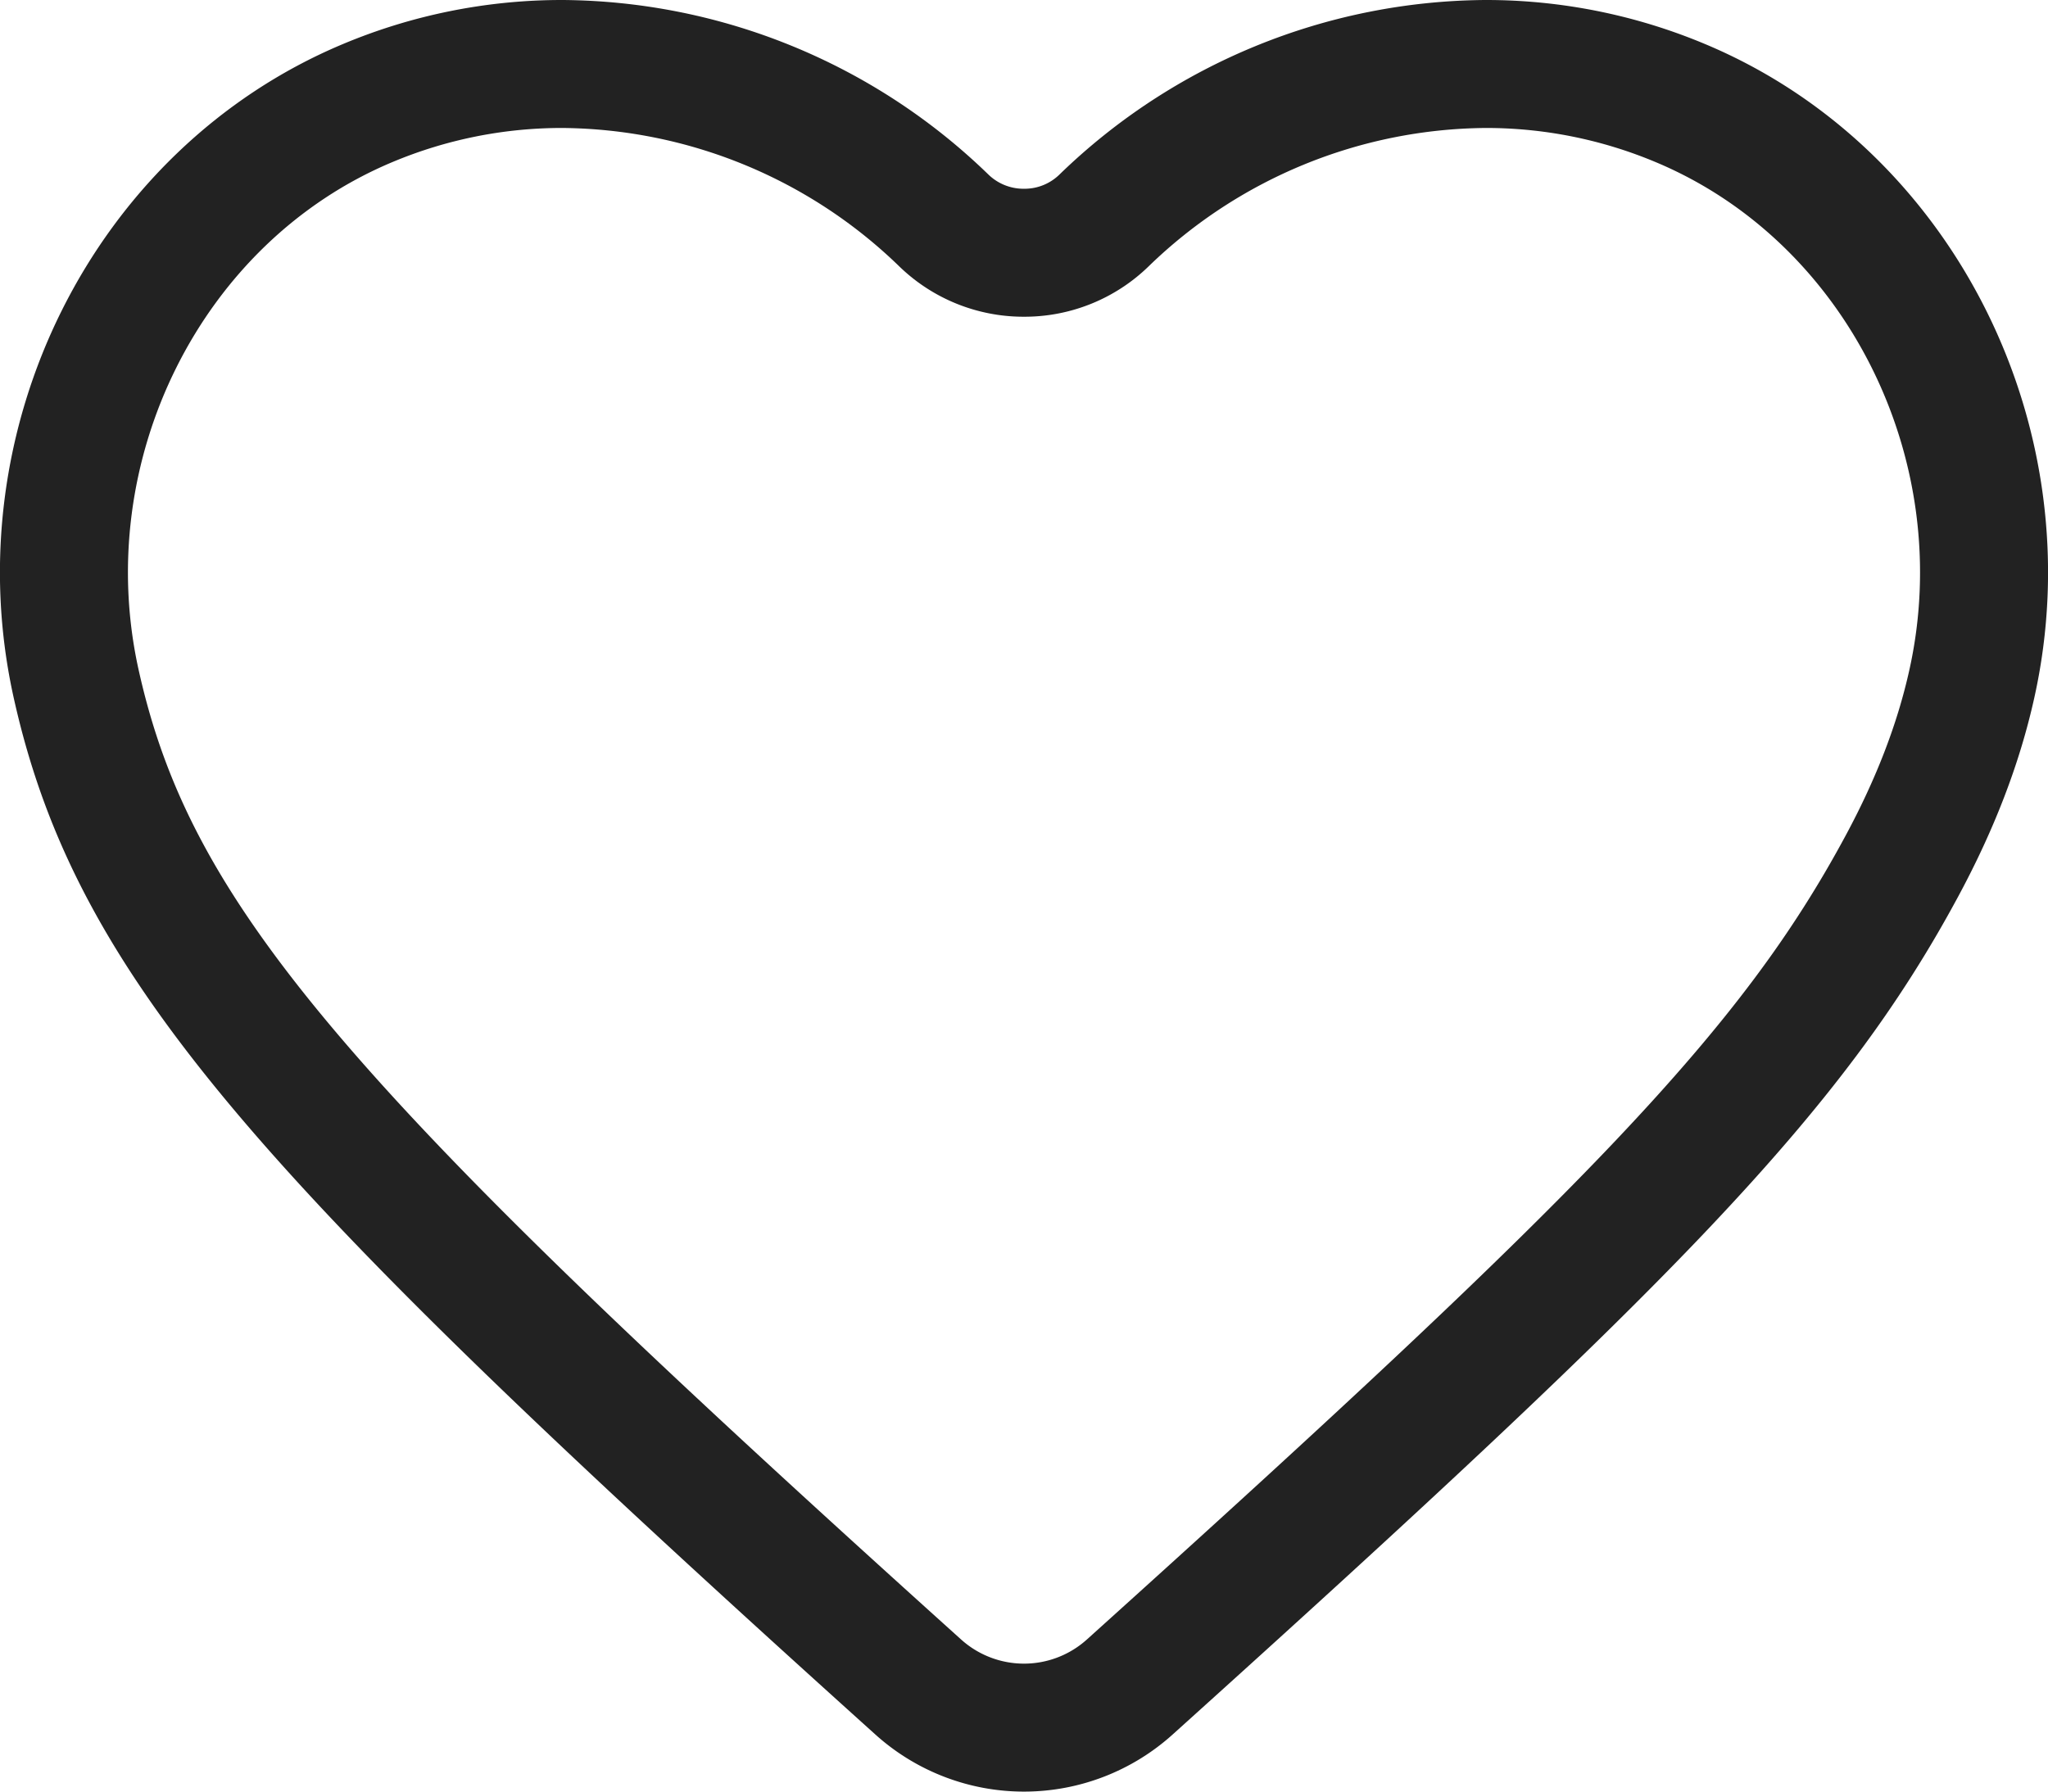 <svg xmlns="http://www.w3.org/2000/svg" width="16" height="14" viewBox="0 0 16 14">
    <path fill="none" fill-rule="evenodd" stroke="#222" d="M8.628 1.72A.89.89 0 0 1 8 1.975a.894.894 0 0 1-.627-.253A4.323 4.323 0 0 0 4.394.5a3.92 3.92 0 0 0-1.523.306C1.147 1.529.179 3.482.596 5.348c.451 2.022 1.78 3.512 6.577 7.834a1.234 1.234 0 0 0 1.654 0c3.924-3.536 5.167-4.808 6.032-6.415.26-.483.441-.952.545-1.419.417-1.866-.552-3.82-2.275-4.542A3.92 3.92 0 0 0 11.605.5a4.323 4.323 0 0 0-2.977 1.22zm0 0l-.002.002.004-.004-.002.002z"/>
</svg>

